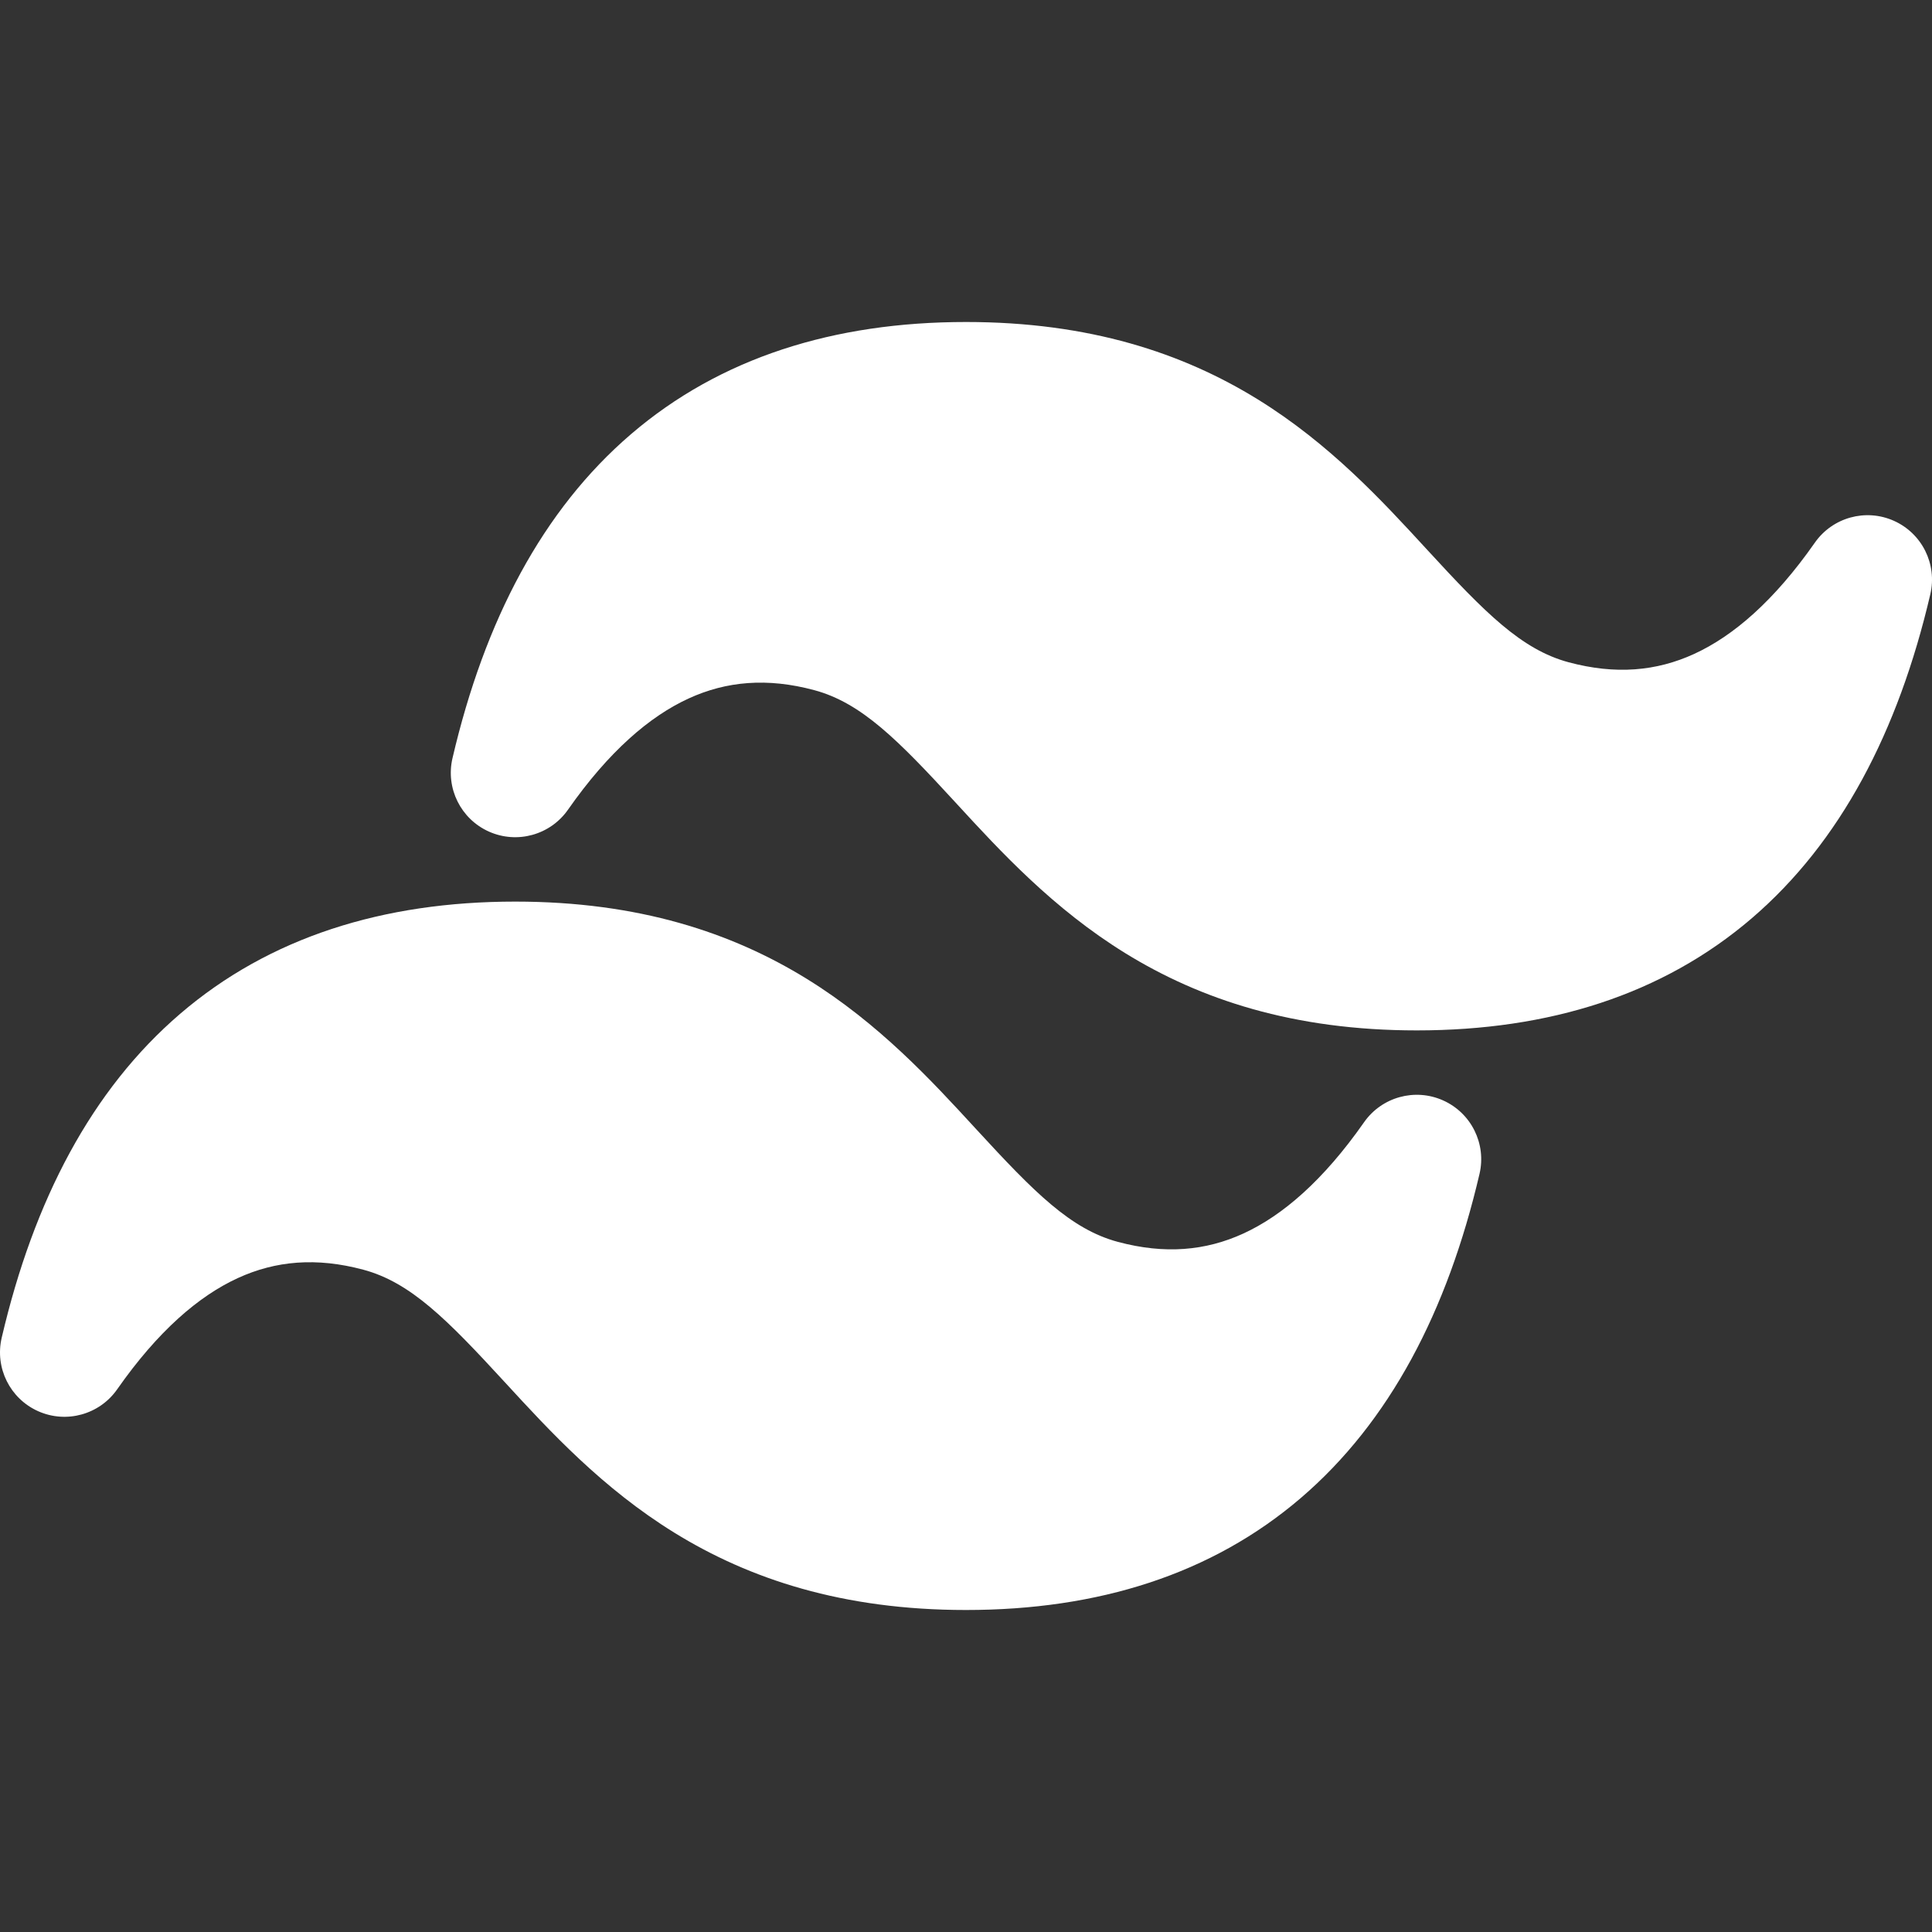 <svg width="800" height="800" viewBox="0 0 800 800" fill="none" xmlns="http://www.w3.org/2000/svg">
<rect x="0" y="0" width="800" height="800" fill="#333333" stroke="none"/>
<g clip-path="url(#clip0_308_16)">
<path d="M400.003 133.333C345.285 133.333 298.242 148.102 261.315 179.753C224.654 211.177 200.672 256.922 187.368 313.94C184.464 326.384 190.796 339.139 202.464 344.349C214.131 349.559 227.855 345.76 235.182 335.292C252.069 311.168 268.93 296.673 285.131 289.234C300.82 282.029 317.732 280.57 337.104 285.758C356.652 290.995 371.785 306.33 395.543 332.169L396.31 333.004C414.219 352.483 436.066 376.245 465.946 394.682C496.952 413.812 535.536 426.666 586.672 426.666C641.387 426.666 688.432 411.897 725.36 380.246C762.016 348.823 786 303.077 799.307 246.059C802.208 233.615 795.877 220.861 784.208 215.651C772.544 210.441 758.816 214.239 751.488 224.707C734.603 248.832 717.744 263.326 701.541 270.766C685.851 277.97 668.939 279.43 649.568 274.241C630.021 269.005 614.885 253.669 591.131 227.83L590.363 226.995C572.453 207.516 550.608 183.754 520.726 165.318C489.721 146.187 451.138 133.333 400.003 133.333Z" fill="white"/>
<path d="M213.337 373.333C158.618 373.333 111.575 388.101 74.648 419.752C37.988 451.176 14.005 496.921 0.701 553.941C-2.203 566.384 4.129 579.136 15.797 584.347C27.464 589.557 41.188 585.76 48.516 575.291C65.403 551.168 82.263 536.672 98.464 529.233C114.154 522.029 131.065 520.569 150.437 525.758C169.986 530.994 185.118 546.331 208.876 572.171L209.644 573.003C227.552 592.48 249.399 616.245 279.279 634.683C310.285 653.813 348.868 666.667 400.003 666.667C454.721 666.667 501.764 651.899 538.693 620.245C575.349 588.821 599.333 543.077 612.64 486.059C615.541 473.614 609.211 460.86 597.541 455.65C585.877 450.439 572.149 454.238 564.821 464.707C547.936 488.831 531.076 503.326 514.875 510.765C499.186 517.969 482.274 519.429 462.902 514.24C443.354 509.004 428.221 493.668 404.463 467.83L403.695 466.995C385.787 447.516 363.94 423.753 334.06 405.317C303.054 386.187 264.471 373.333 213.337 373.333Z" fill="white"/>
</g>
<defs>
<clipPath id="clip0_308_16">
<rect width="800" height="800" fill="white"/>
</clipPath>
</defs>
</svg>
